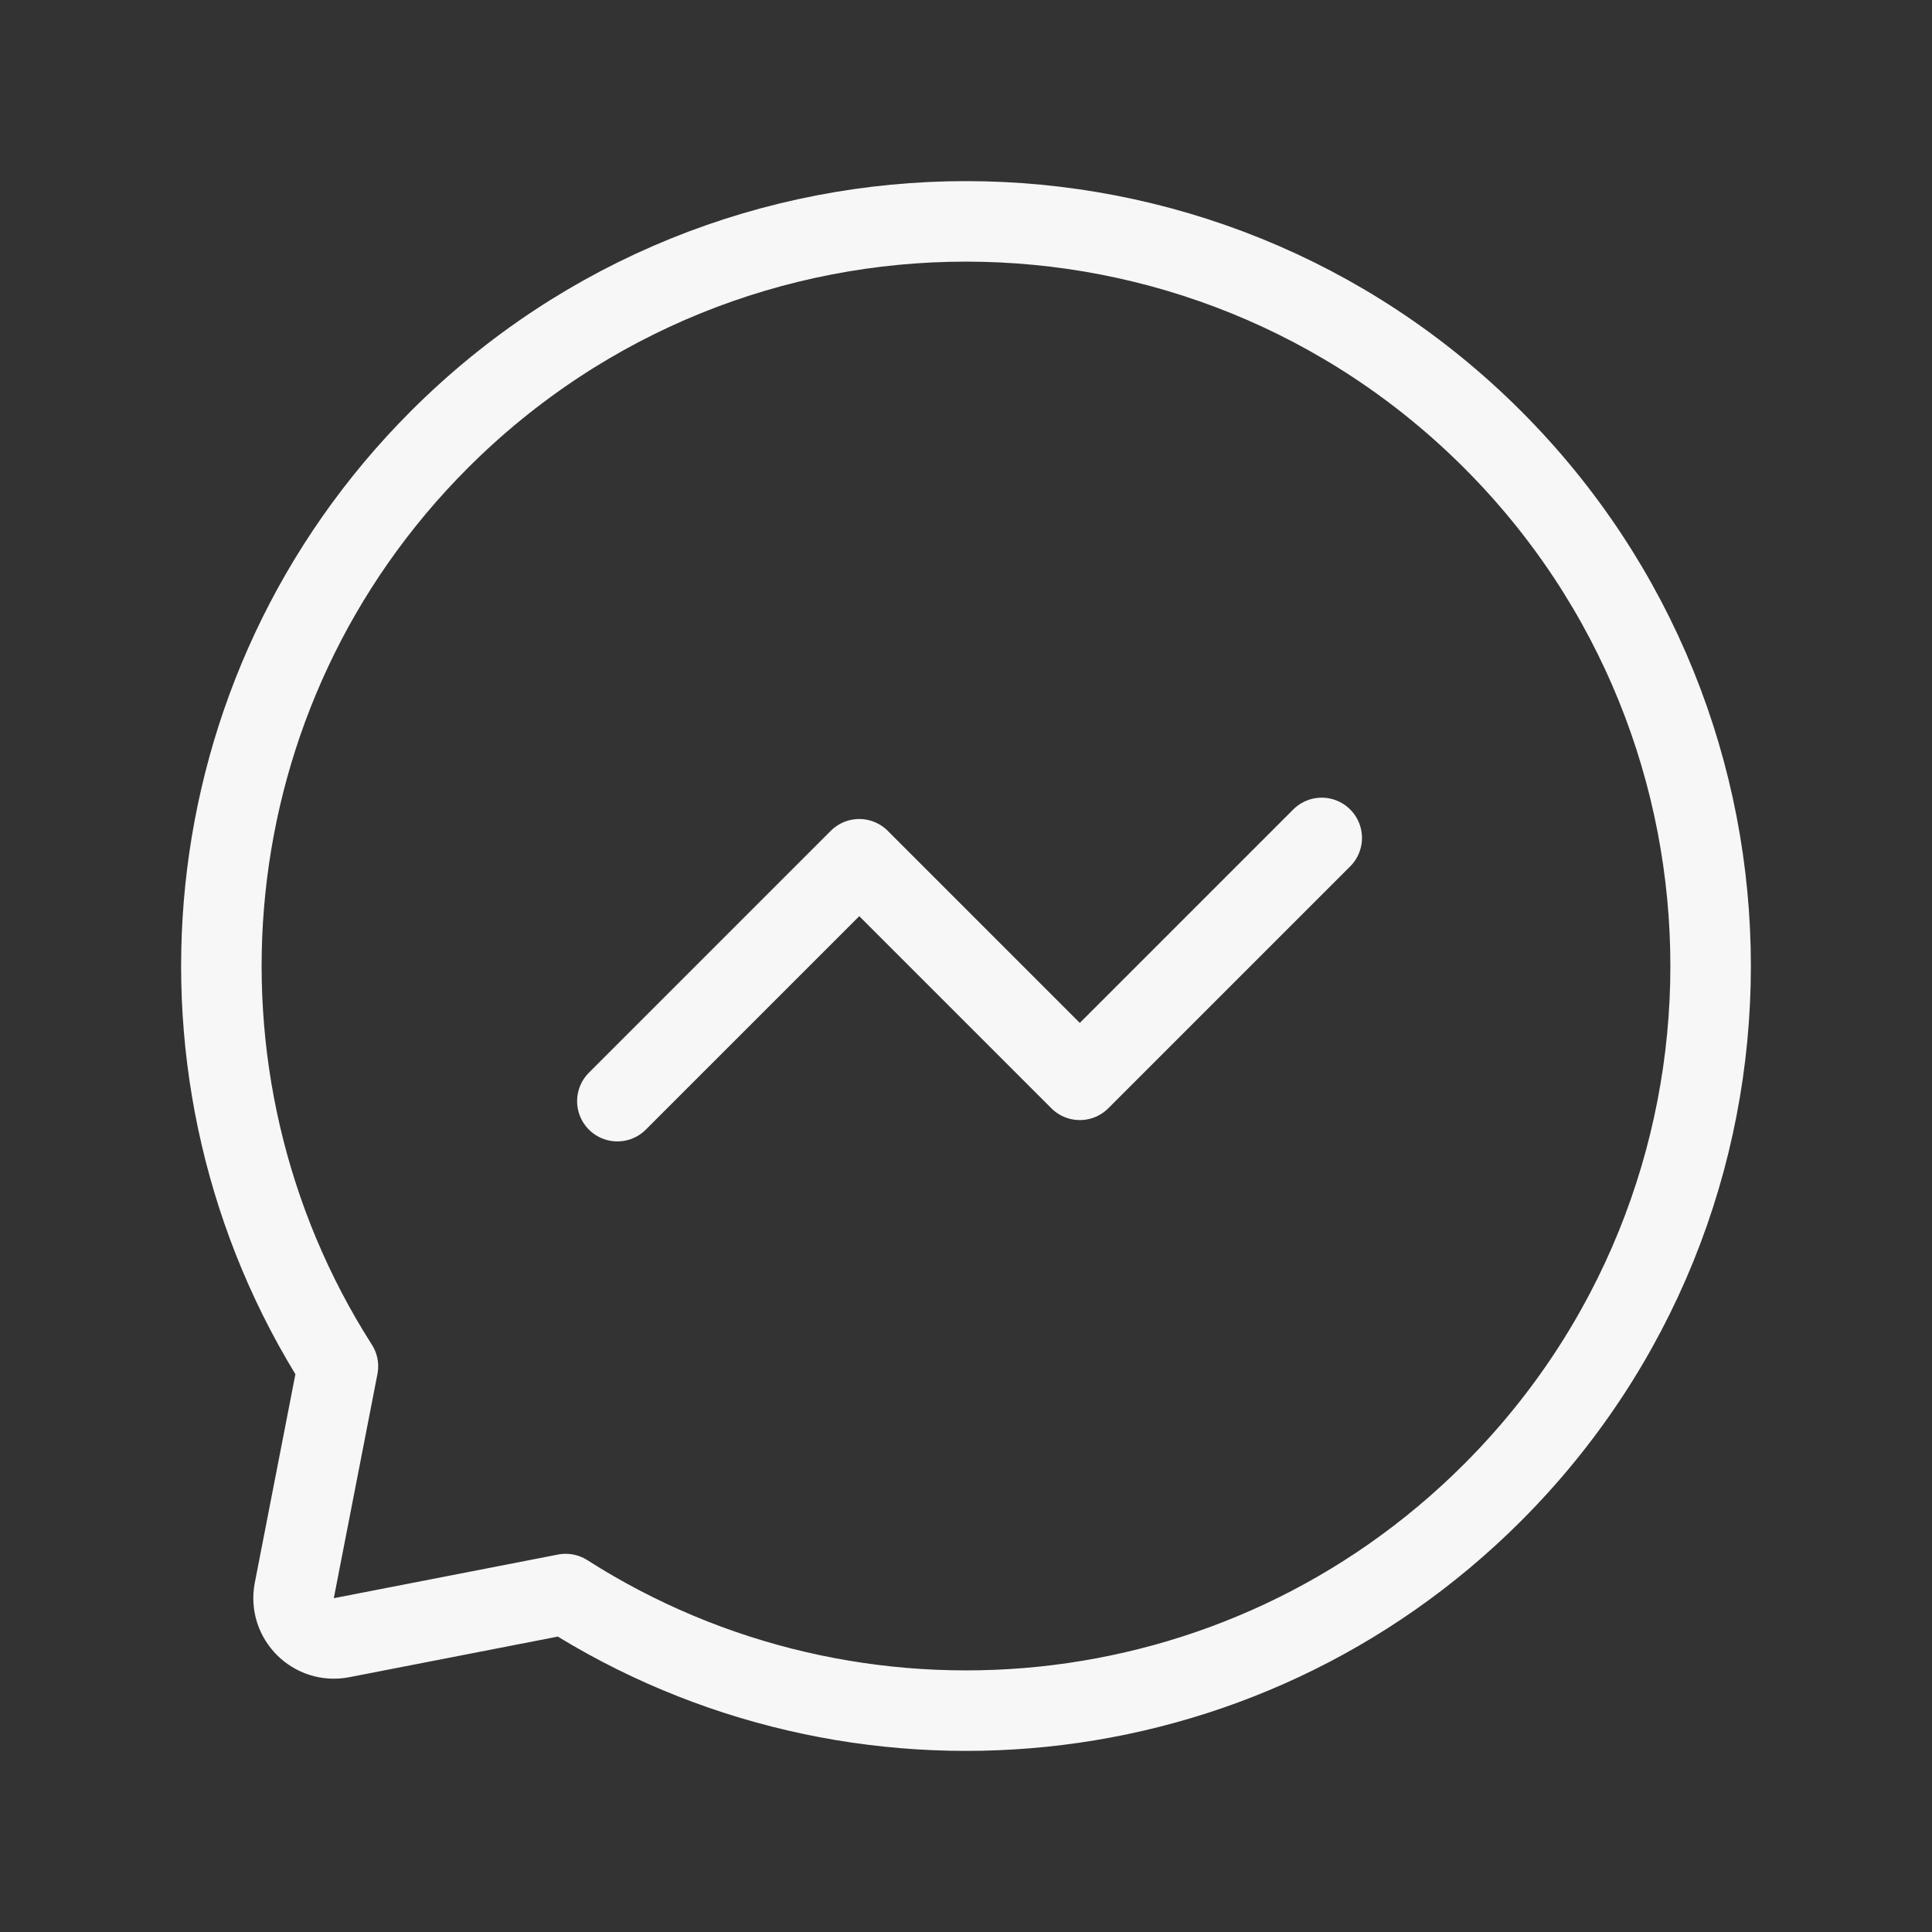 <svg width="24" height="24" viewBox="0 0 24 24" fill="none" xmlns="http://www.w3.org/2000/svg">
<rect x="0" y="0" width="24" height="24" fill="#333333" stroke="none"/>
<g id="messenger-svgrepo-com 1" clip-path="url(#clip0_2779_913)">
<g id="Clip path group">
<mask id="mask0_2779_913" style="mask-type:luminance" maskUnits="userSpaceOnUse" x="0" y="0" width="24" height="24">
<g id="a">
<path id="Vector" d="M0 6.10352e-05H24V24H0V6.10352e-05Z" fill="white"/>
</g>
</mask>
<g mask="url(#mask0_2779_913)">
<g id="Group">
<path id="Vector_2" d="M18.541 5.459C14.928 1.847 9.072 1.847 5.459 5.459C2.333 8.586 1.912 13.394 4.198 16.973L3.656 19.757C3.589 20.105 3.895 20.411 4.243 20.344L7.027 19.802C10.606 22.088 15.414 21.668 18.541 18.541C22.153 14.928 22.153 9.072 18.541 5.459Z" stroke="#F7F7F7" stroke-linejoin="round"/>
<path id="Vector_3" d="M16.419 10.409L13.414 13.414L10.674 10.674L7.669 13.679" stroke="#F7F7F7" stroke-linecap="round" stroke-linejoin="round"/>
</g>
</g>
</g>
</g>
<defs>
<clipPath id="clip0_2779_913">
<rect width="24" height="24" fill="white"/>
</clipPath>
</defs>
</svg>
